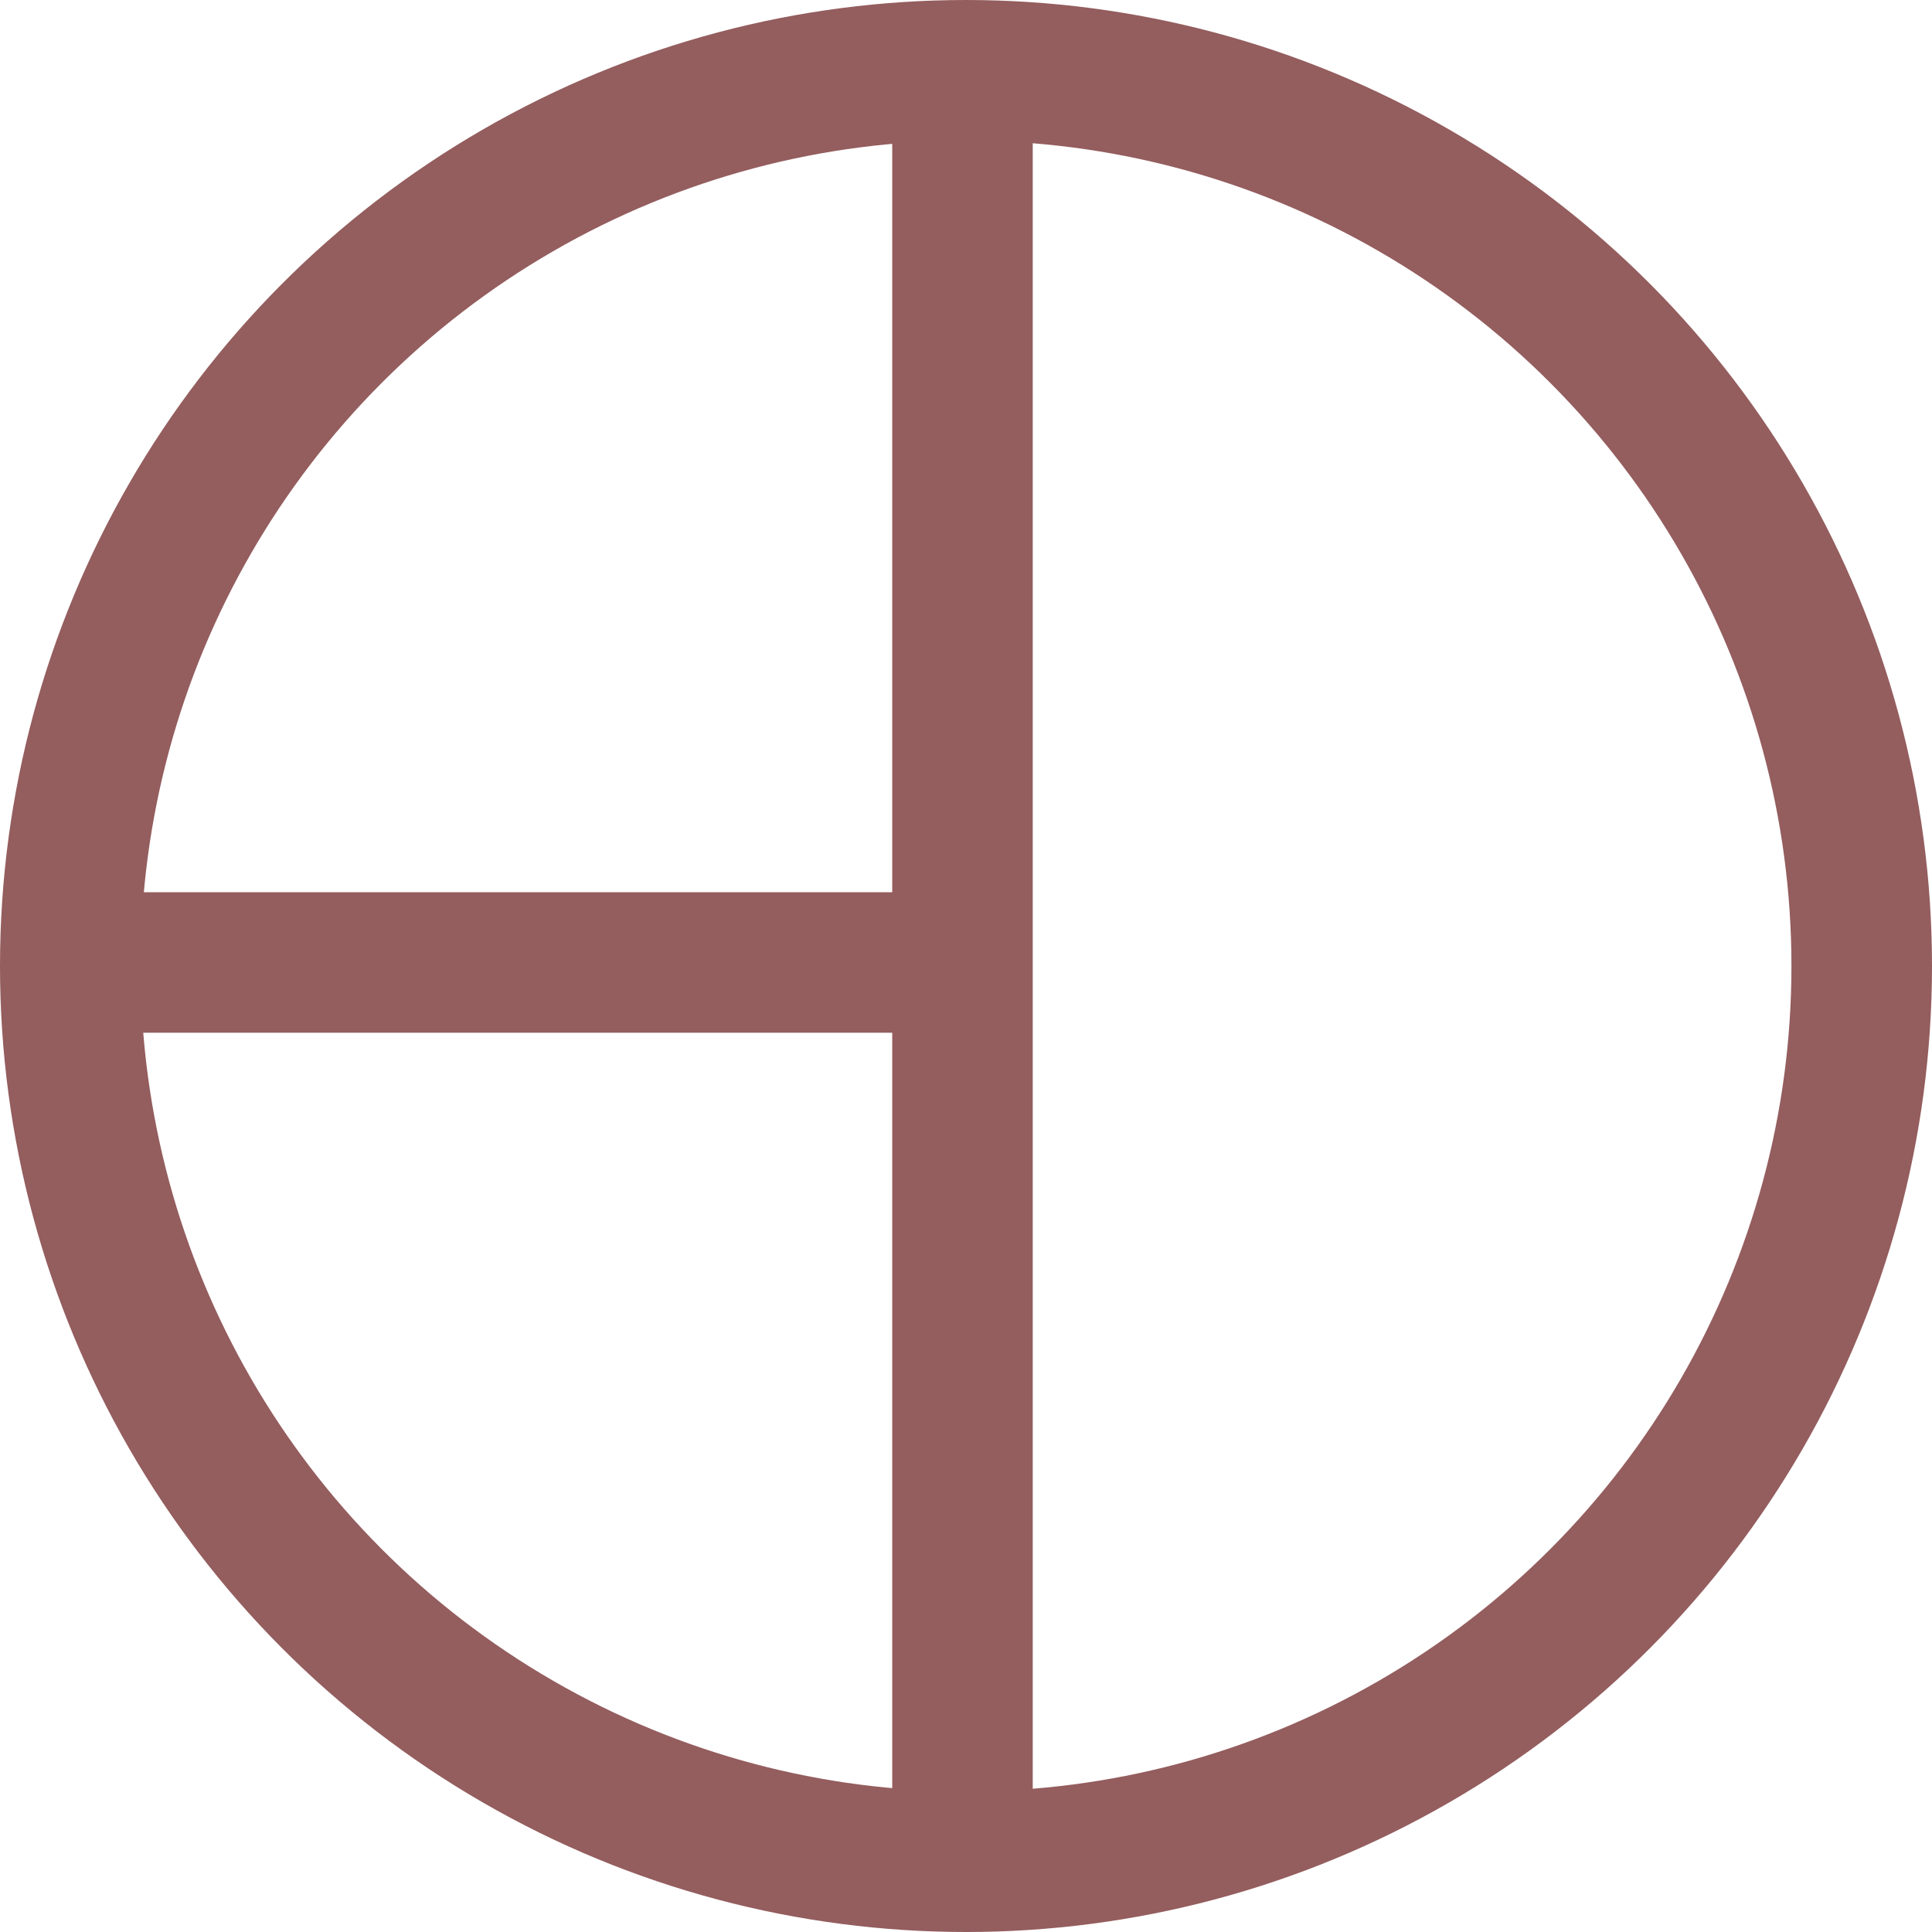 <svg width="160" height="160" viewBox="0 0 160 160" fill="none" xmlns="http://www.w3.org/2000/svg">
<circle cx="80" cy="80" r="74.18" stroke="#945D5E" stroke-width="11.64"/>
<rect x="73.891" y="0.582" width="11.636" height="155.927" fill="#945D5E"/>
<rect x="8.146" y="73.891" width="71.564" height="11.636" fill="#945D5E"/>
</svg>

